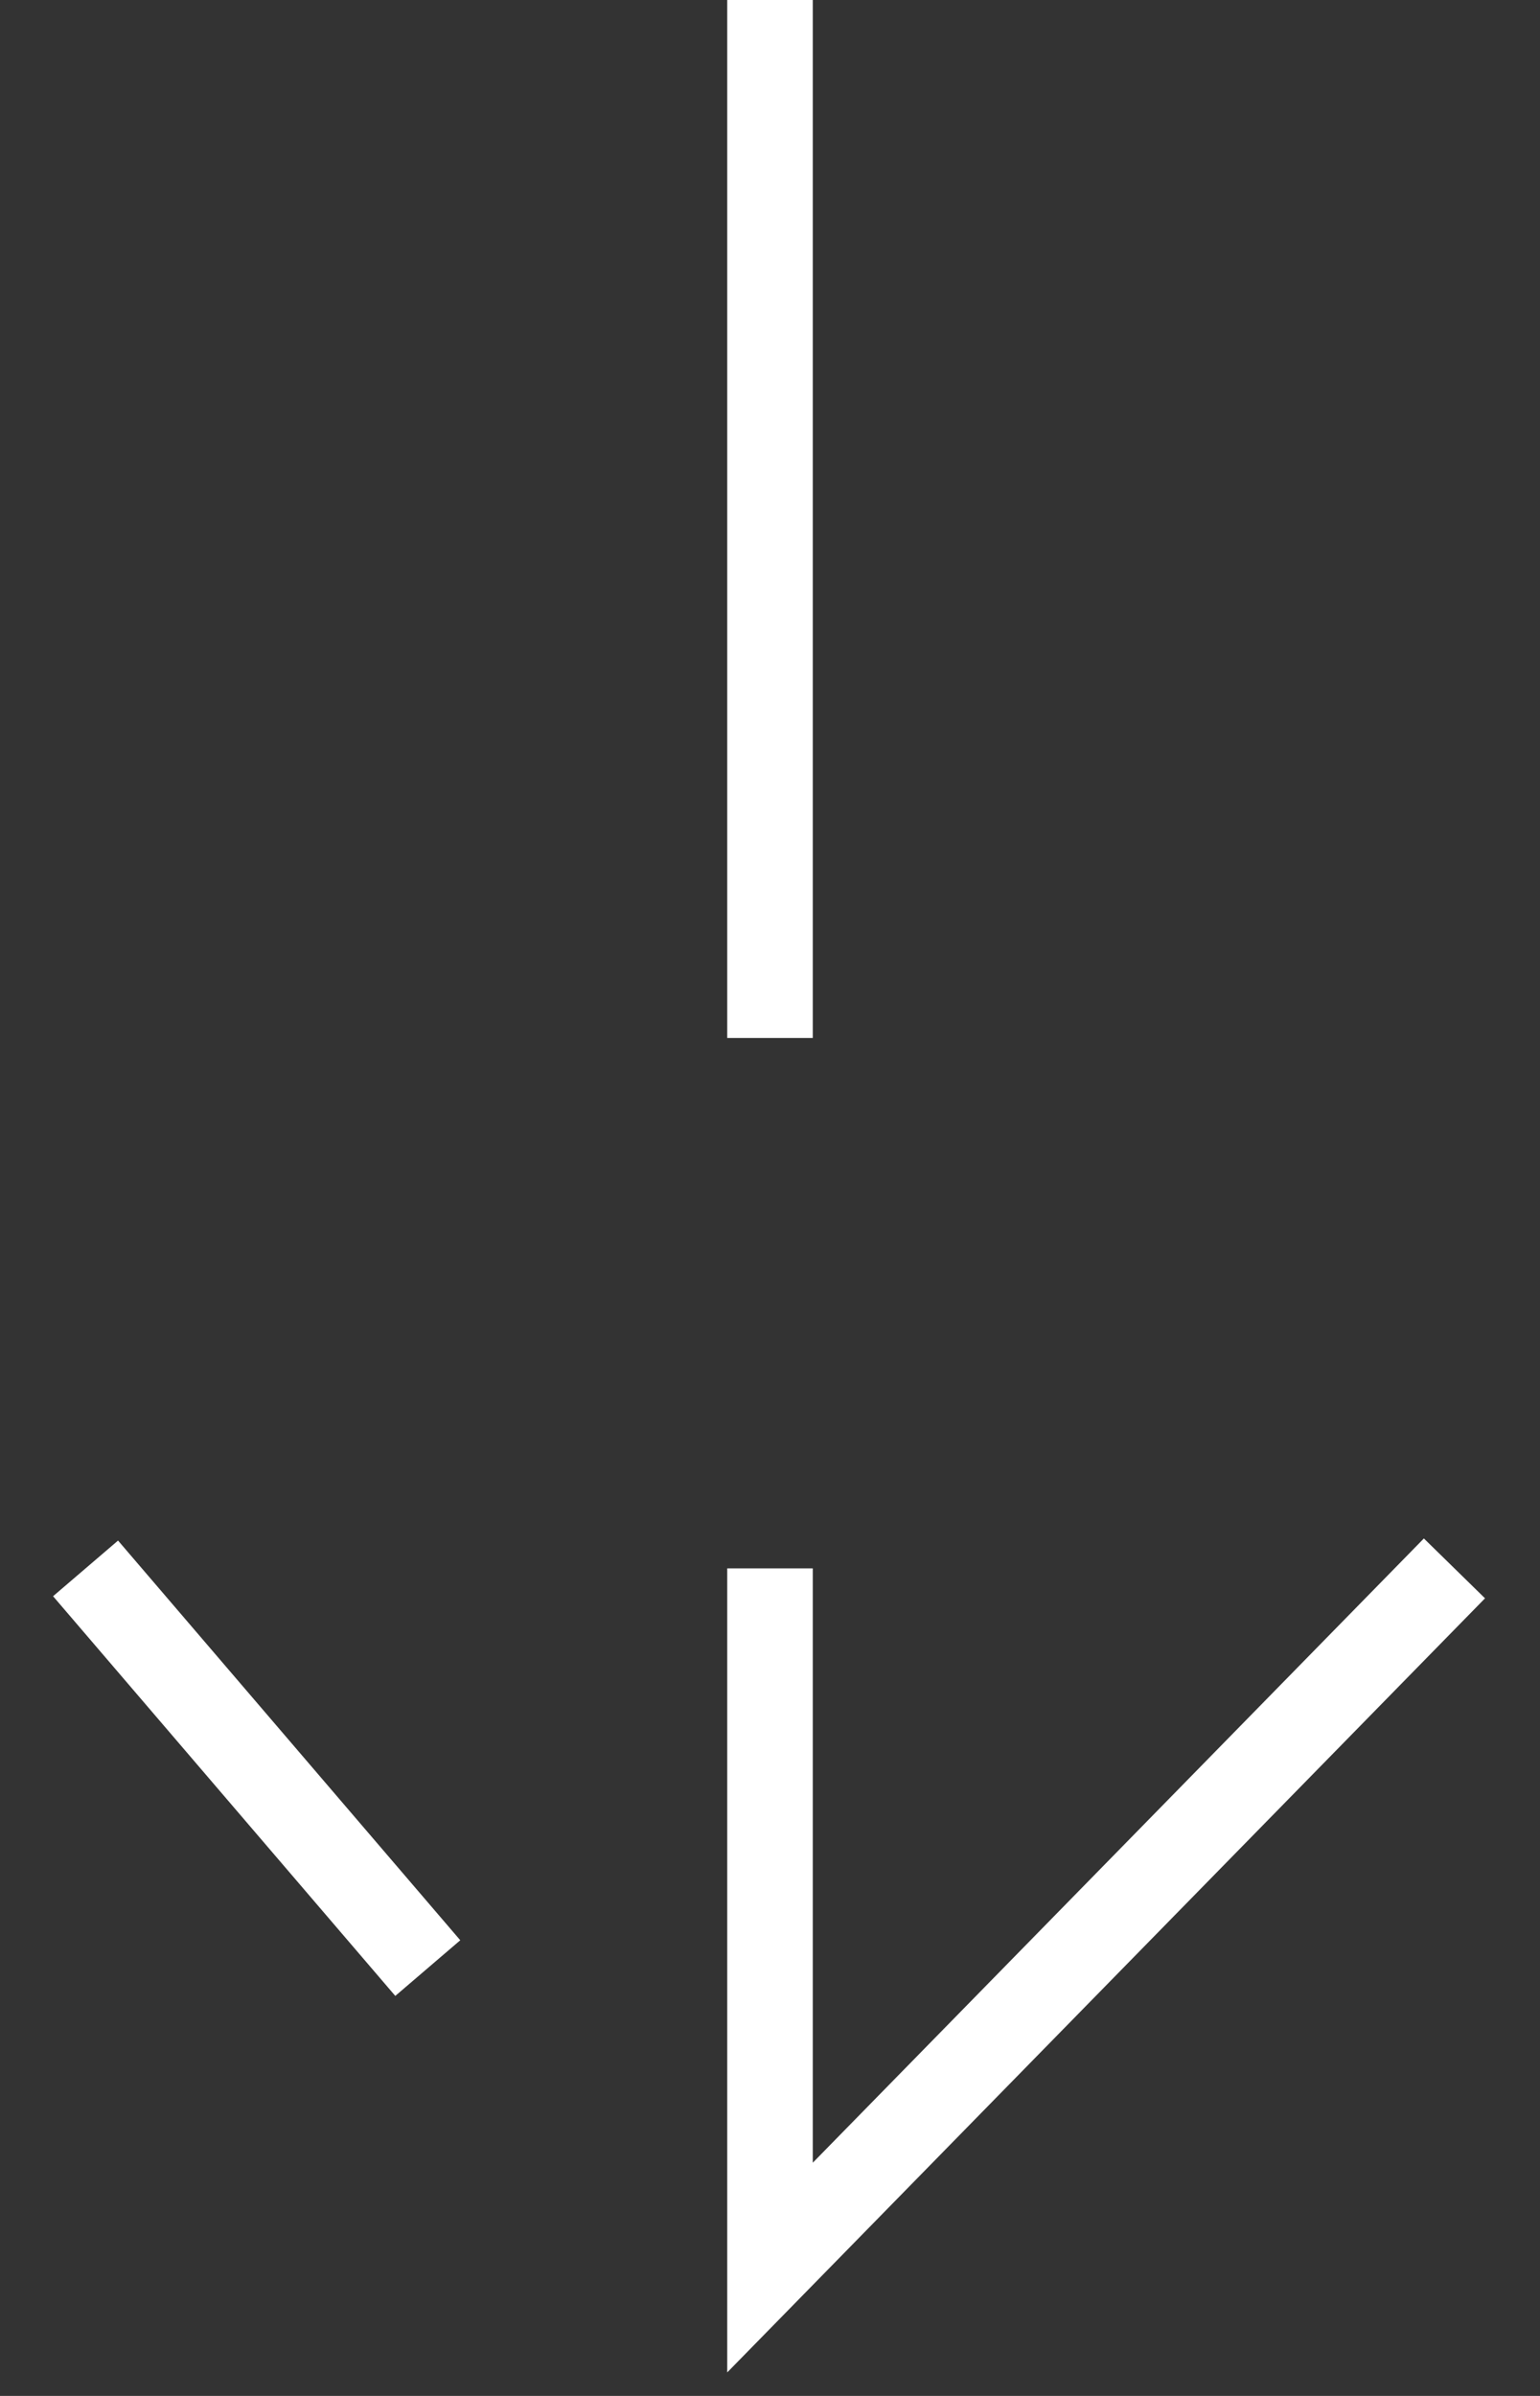 <svg width="18" height="28" viewBox="0 0 18 28" fill="none" xmlns="http://www.w3.org/2000/svg">
<rect x="0" y="0" width="18" height="28" fill="#333333" stroke="none"/>
<path d="M9 12.13V0M9 18.329V26.5L17 18.329M1 18.329L5 23" stroke="white"/>
</svg>
